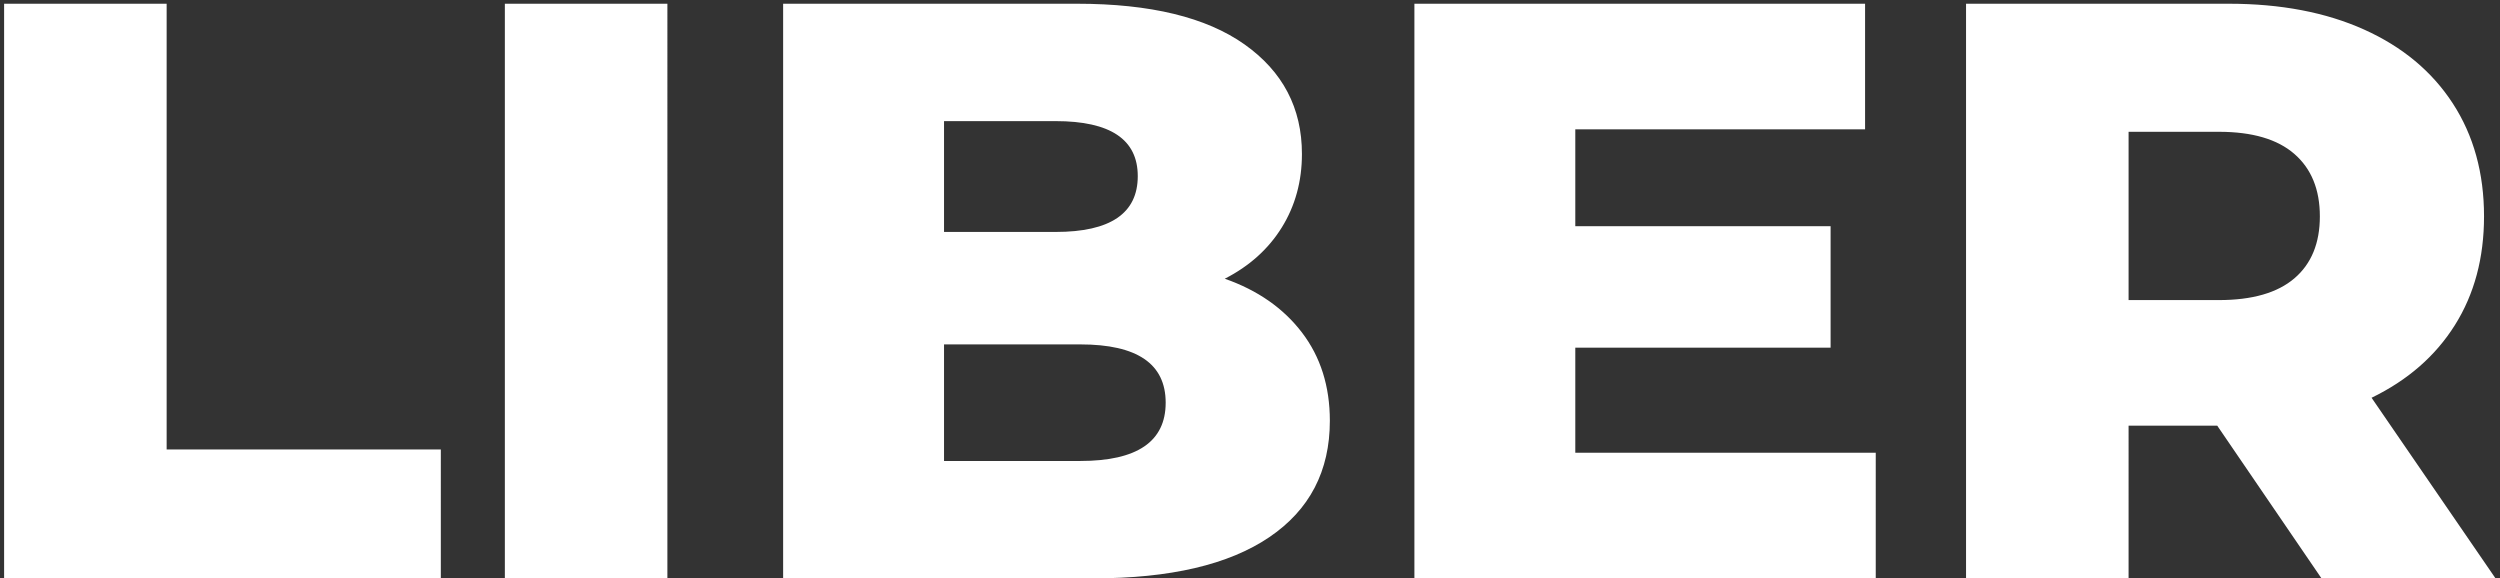 <svg xmlns="http://www.w3.org/2000/svg" width="134" height="31" viewBox="0 0 134 31">
    <rect x="0" y="0" width="134" height="31" fill="#333333" stroke="none"/>
    <path fill="#FFF" fill-rule="evenodd" d="M.22.2h8.712v23.892h14.696V31H.22V.2zm26.84 0h8.712V31H27.06V.2zm38.588 14.74c1.76.616 3.139 1.577 4.136 2.882.997 1.305 1.496 2.882 1.496 4.73 0 2.699-1.085 4.781-3.256 6.248-2.17 1.467-5.31 2.2-9.416 2.2H41.976V.2h15.752c3.93 0 6.923.726 8.976 2.178 2.053 1.452 3.08 3.41 3.08 5.874 0 1.467-.36 2.78-1.078 3.938-.719 1.159-1.738 2.075-3.058 2.75zM50.6 6.492v5.94h5.984c2.933 0 4.4-.997 4.4-2.992 0-1.965-1.467-2.948-4.4-2.948H50.6zm7.304 18.216c3.05 0 4.576-1.041 4.576-3.124s-1.525-3.124-4.576-3.124H50.6v6.248h7.304zm42.636-.44V31H75.812V.2h24.156v6.732H84.436v5.192H98.12v6.512H84.436v5.632h16.104zm18.304-1.452h-4.752V31h-8.712V.2h14.08c2.787 0 5.207.462 7.26 1.386 2.053.924 3.637 2.244 4.752 3.96 1.115 1.716 1.672 3.733 1.672 6.05 0 2.23-.52 4.173-1.562 5.83-1.041 1.657-2.53 2.955-4.466 3.894L133.76 31h-9.328l-5.588-8.184zm5.5-11.22c0-1.437-.455-2.552-1.364-3.344-.91-.792-2.259-1.188-4.048-1.188h-4.84v9.02h4.84c1.79 0 3.139-.389 4.048-1.166.91-.777 1.364-1.885 1.364-3.322z"/>
</svg>
